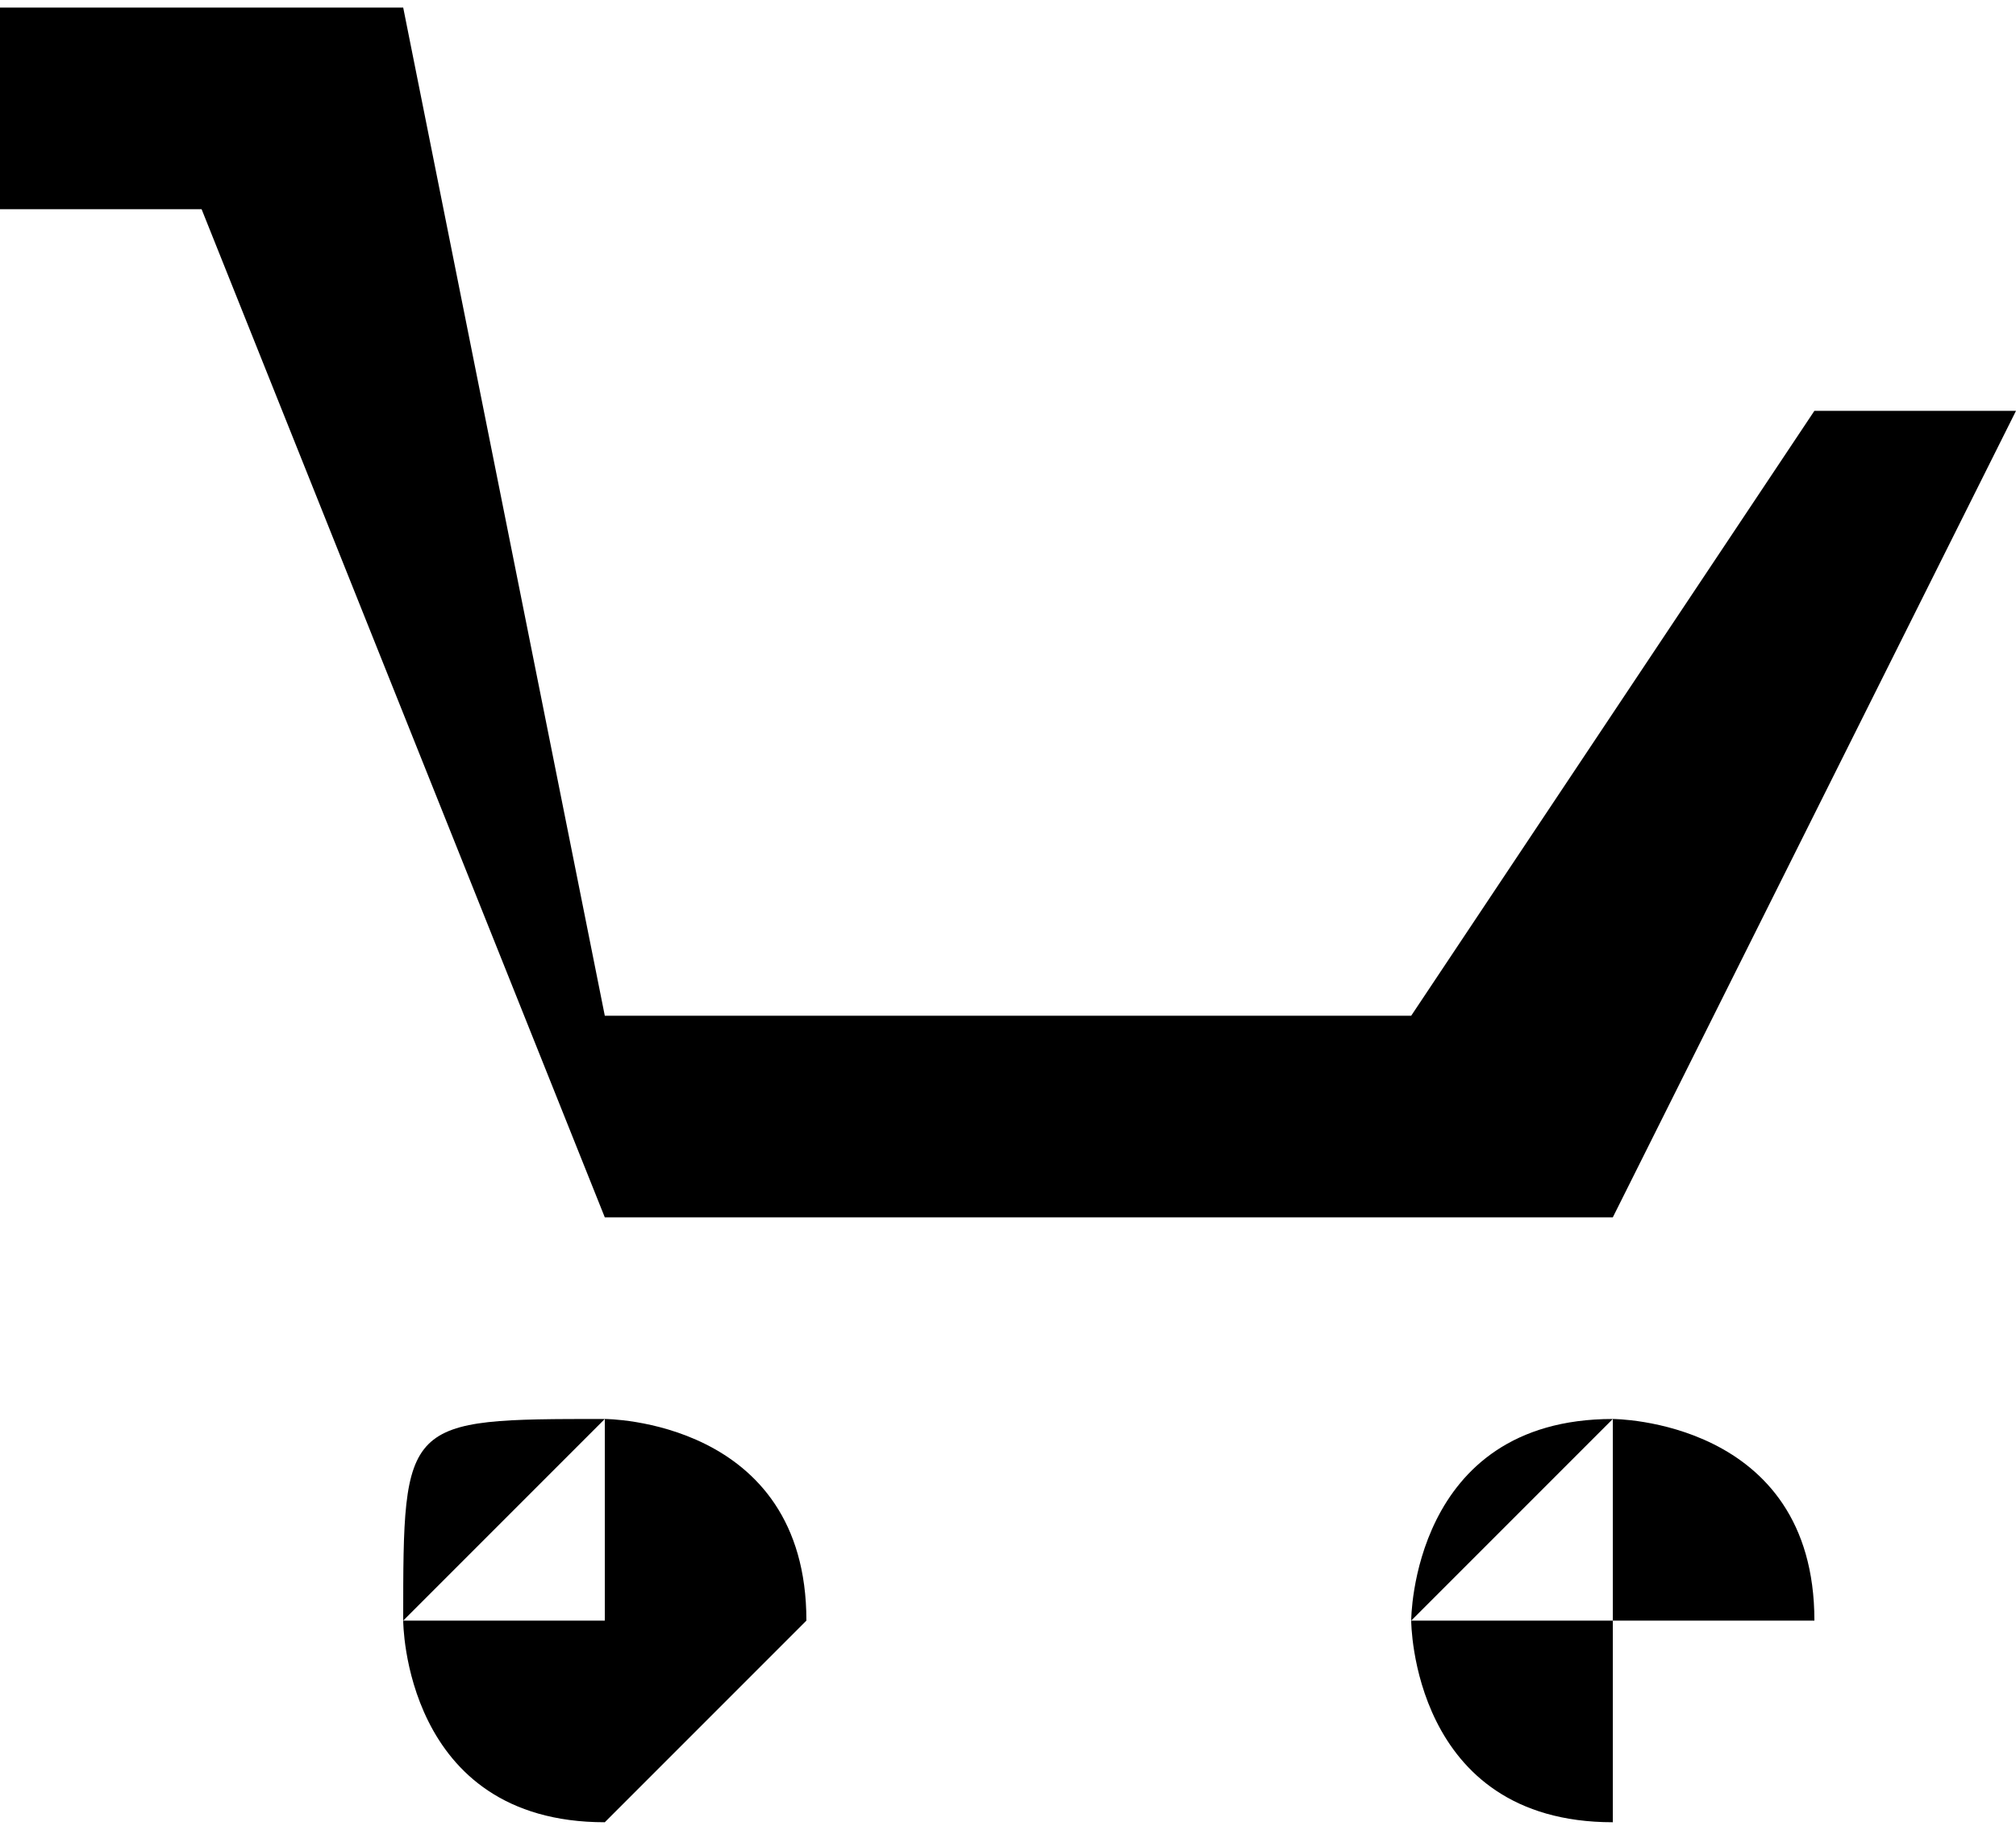 <?xml version="1.0" encoding="UTF-8"?>
<!DOCTYPE svg PUBLIC "-//W3C//DTD SVG 1.1//EN" "http://www.w3.org/Graphics/SVG/1.1/DTD/svg11.dtd">
<!-- Creator: CorelDRAW X8 -->
<svg xmlns="http://www.w3.org/2000/svg" xml:space="preserve" width="3.611mm" height="3.277mm" version="1.1" style="shape-rendering:geometricPrecision; text-rendering:geometricPrecision; image-rendering:optimizeQuality; fill-rule:evenodd; clip-rule:evenodd"
viewBox="0 0 10 9"
 xmlns:xlink="http://www.w3.org/1999/xlink">
 <defs>
  <style type="text/css">
   <![CDATA[
    .fil0 {fill:black;fill-rule:nonzero}
   ]]>
  </style>
 </defs>
 <g id="Слой_x0020_1">
  <g id="_1879856247408">
   <path class="fil0" d="M0 1l1 0 2 5c0,0 0,0 0,0l5 0c0,0 0,0 0,0l2 -4c0,0 0,0 0,0 -1,0 -1,0 -1,0l-5 0c0,0 0,0 0,0 0,0 0,0 0,0l5 0 -2 3 -4 0 -1 -5c0,0 0,0 0,0l-2 0c0,0 0,0 0,0 0,1 0,1 0,1z"/>
   <path class="fil0" d="M3 9c0,0 1,-1 1,-1 0,-1 -1,-1 -1,-1 -1,0 -1,0 -1,1 0,0 0,1 1,1zm0 -2c0,0 0,1 0,1 0,0 0,0 0,0 0,0 -1,0 -1,0 0,0 1,-1 1,-1z"/>
   <path class="fil0" d="M8 9l0 0c0,0 0,0 0,-1 1,0 1,0 1,0 0,-1 -1,-1 -1,-1 -1,0 -1,1 -1,1 0,0 0,1 1,1zm0 -2c0,0 0,1 0,1 0,0 0,0 0,0 0,0 -1,0 -1,0 0,0 1,-1 1,-1z"/>
  </g>
 </g>
</svg>

